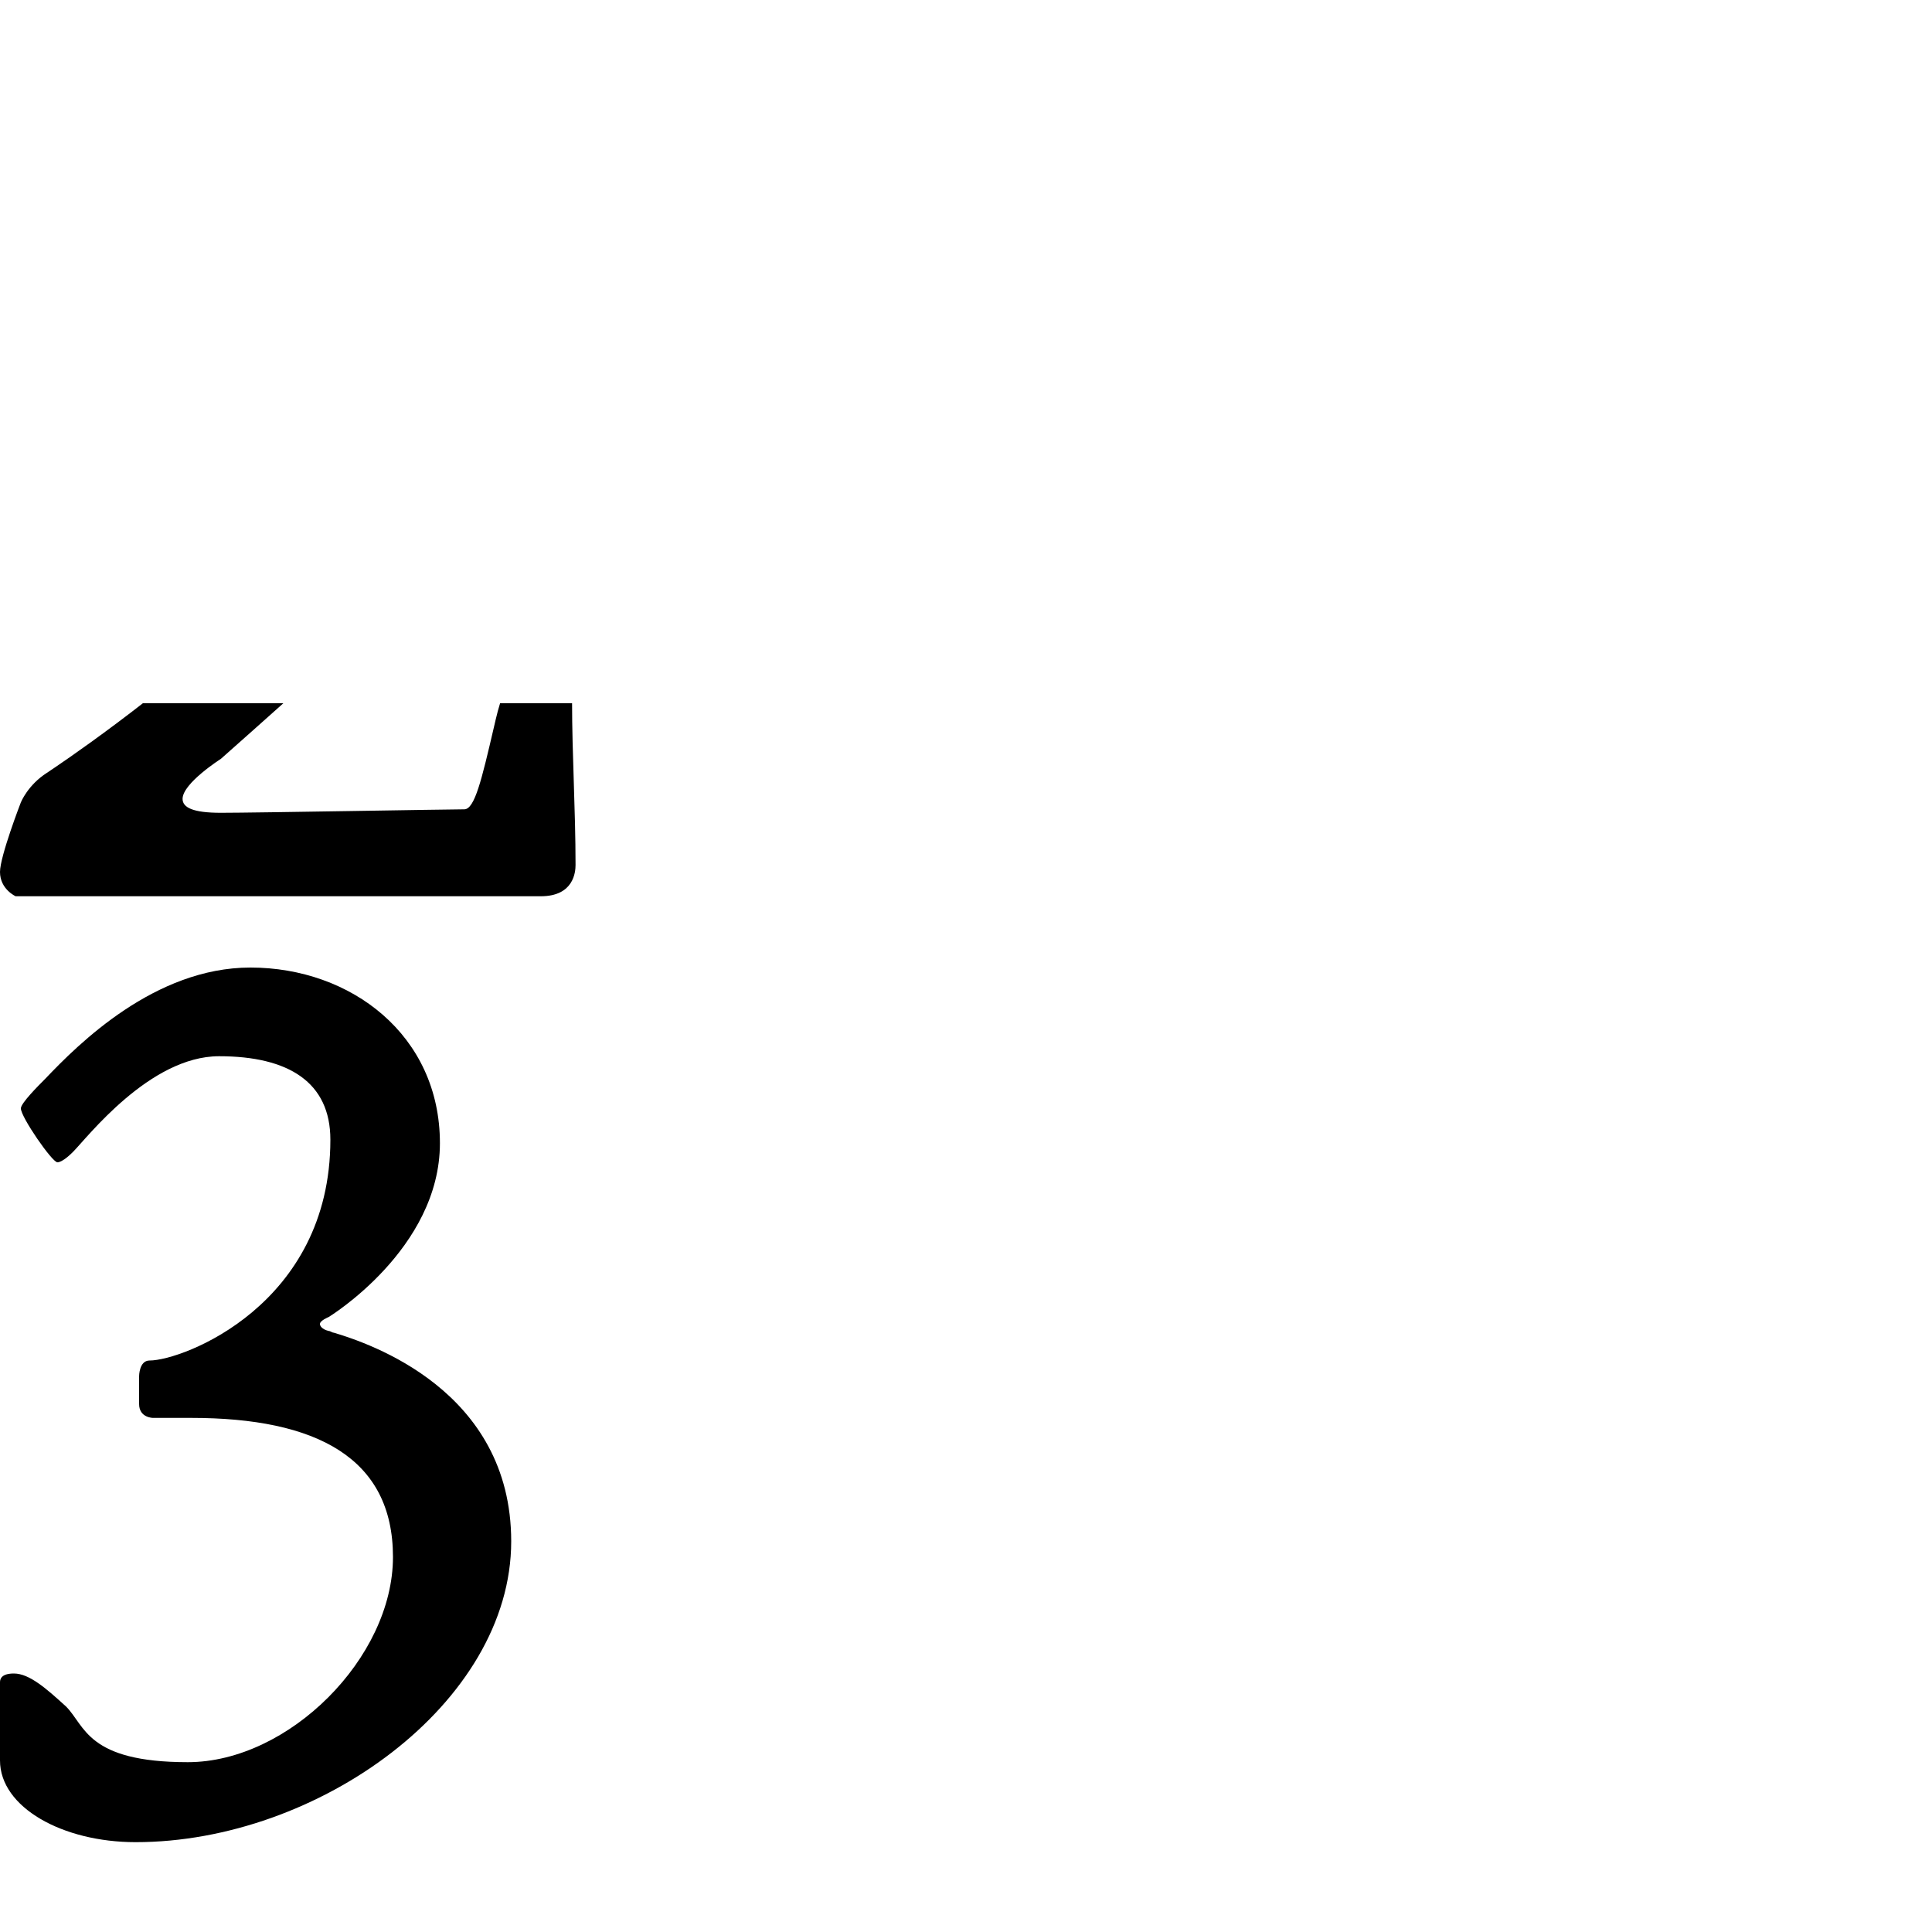 <?xml version="1.0" encoding="UTF-8" standalone="no"?>
<svg width="1000px" height="1000px" version="1.1" xmlns="http://www.w3.org/2000/svg" xmlns:xlink="http://www.w3.org/1999/xlink" overflow="visible">
<defs>



	<symbol id="n2-over-3" viewBox="0 0 1000 1000" overflow="inherit">
		<title> 2/3 mensuration </title>
		<desc> SMUFL codepoint E927 over E928. </desc>
		<path transform="scale(0.9,-0.9), translate(0, 139)" 
    			d="M297 -127h26c5 -1 6 -7 6 -11c0 -31 2 -62 2 -94c0 -4 -1 -18 -20 -18h-302s-9 4 -9 14c0 9 12 40 12 40s4 10 15 17c12 8 227 151 227 269c0 49 -22 99 -89 99c-66 0 -120 -87 -124 -91s-10 -10 -16 -10c-1 0 -3 0 -4 1c-10 5 -14 13 -14 23c0 9 4 19 9 26c3 3 5 7 8 11 c31 43 75 104 153 104c85 0 152 -72 152 -156c0 -82 -58 -137 -78 -156c-19 -19 -124 -112 -124 -112s-22 -14 -22 -23c0 -5 6 -8 22 -8c20 0 131 2 140 2c6 0 10 17 17 47c3 13 6 26 13 26z"
		/> 
		<path transform="scale(0.9,-0.9), translate(0, -405)" 
			d="M80 2v16s0 9 6 9c19 0 104 32 104 127c0 33 -24 48 -64 48s-76 -47 -84 -55c-1 -1 -6 -6 -9 -6s-21 26 -21 31c0 3 10 13 14 17c19 20 63 64 118 64c58 0 109 -39 109 -101c0 -61 -64 -100 -64 -100s-5 -2 -5 -4c0 -1 1 -3 5 -4c1 0 2 -1 3 -1c20 -6 102 -33 102 -120 c0 -93 -111 -173 -216 -173c-42 0 -78 20 -78 47v45c0 2 1 5 8 5c9 0 19 -9 30 -19c11 -11 12 -32 70 -32s118 60 118 118c0 57 -44 80 -116 80h-22s-8 0 -8 8z"
		/> 
	</symbol>



</defs>
<use xlink:href="#n2-over-3" x="0" y="364" height="1000px" width="1000px" />
</svg>
